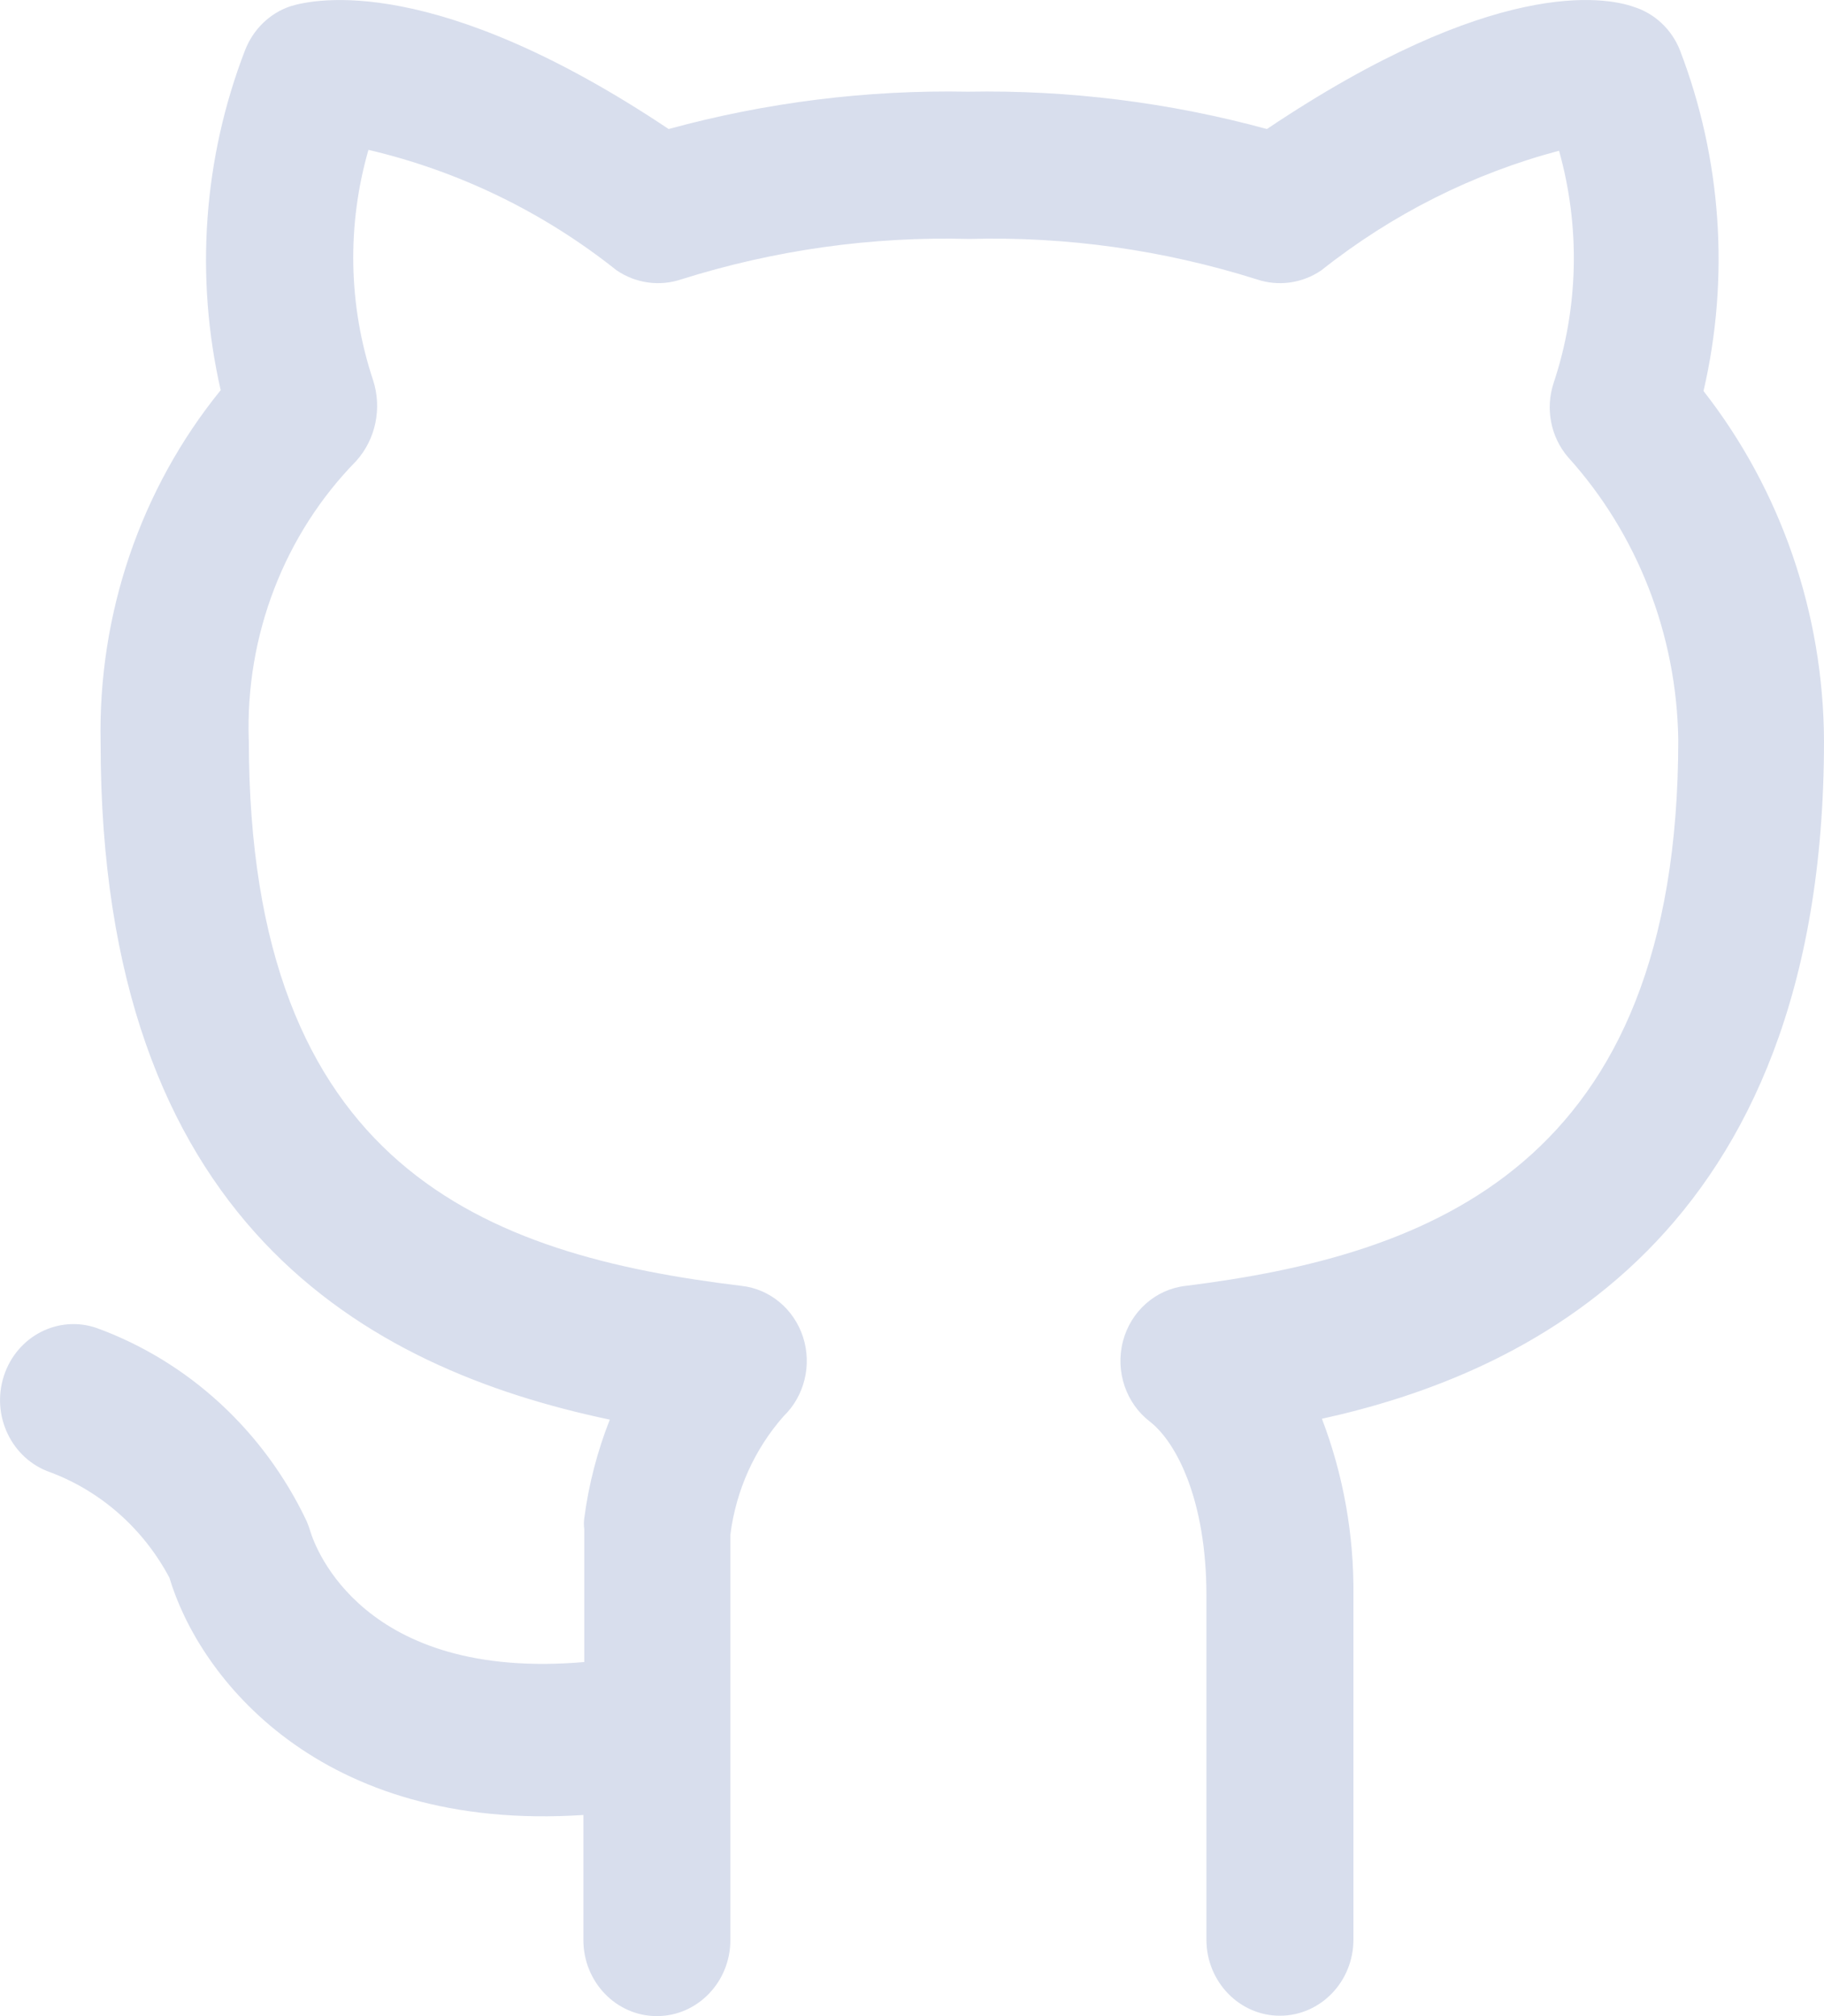 <svg width="19" height="21" viewBox="0 0 19 21" fill="none" xmlns="http://www.w3.org/2000/svg">
<path d="M19 7.72C18.995 6.391 18.552 5.105 17.745 4.073C18.019 2.892 17.933 1.653 17.5 0.525C17.415 0.308 17.239 0.142 17.023 0.073C16.717 -0.036 15.558 -0.24 13.197 1.344V1.344C12.181 1.067 11.133 0.936 10.083 0.955C9.031 0.935 7.982 1.066 6.965 1.344C4.542 -0.276 3.282 -0.013 3.029 0.064C2.811 0.136 2.637 0.305 2.552 0.525C2.118 1.649 2.029 2.885 2.299 4.064C1.465 5.091 1.02 6.396 1.048 7.738C1.048 12.742 3.816 14.254 6.352 14.787C6.222 15.117 6.132 15.462 6.086 15.815C6.081 15.852 6.081 15.89 6.086 15.928V17.312C3.777 17.511 3.283 16.113 3.234 15.955V15.955C3.223 15.918 3.21 15.882 3.195 15.846C2.749 14.905 1.964 14.182 1.008 13.833C0.607 13.694 0.174 13.918 0.04 14.333C-0.094 14.747 0.122 15.196 0.523 15.335C1.052 15.533 1.494 15.924 1.765 16.434C2.071 17.462 3.322 19.086 6.077 18.905V20.208C6.077 20.645 6.42 21 6.842 21C7.265 21 7.608 20.645 7.608 20.208V15.986C7.666 15.525 7.86 15.094 8.163 14.751C8.38 14.541 8.459 14.219 8.365 13.927C8.271 13.636 8.021 13.427 7.726 13.394C5.058 13.072 2.592 12.163 2.592 7.706H2.591C2.556 6.618 2.962 5.565 3.711 4.801C3.914 4.575 3.981 4.252 3.886 3.959C3.628 3.185 3.612 2.346 3.838 1.561C4.777 1.781 5.659 2.208 6.422 2.815C6.621 2.951 6.869 2.986 7.096 2.91C8.068 2.604 9.081 2.461 10.096 2.489C11.11 2.461 12.121 2.604 13.092 2.91C13.318 2.986 13.567 2.951 13.765 2.815C14.501 2.231 15.343 1.808 16.24 1.57C16.463 2.364 16.444 3.21 16.183 3.991C16.096 4.257 16.153 4.55 16.332 4.76C17.056 5.56 17.466 6.61 17.482 7.706C17.482 12.154 14.889 13.077 12.348 13.394C12.037 13.43 11.778 13.659 11.697 13.972C11.616 14.285 11.729 14.618 11.981 14.81C12.252 15.023 12.567 15.62 12.567 16.62V20.204C12.567 20.641 12.91 20.996 13.332 20.996C13.755 20.996 14.098 20.641 14.098 20.204V16.62C14.105 15.99 13.994 15.364 13.77 14.778C15.825 14.326 19 12.928 19 7.72L19 7.72Z" fill="#D8DEED"/>
</svg>

